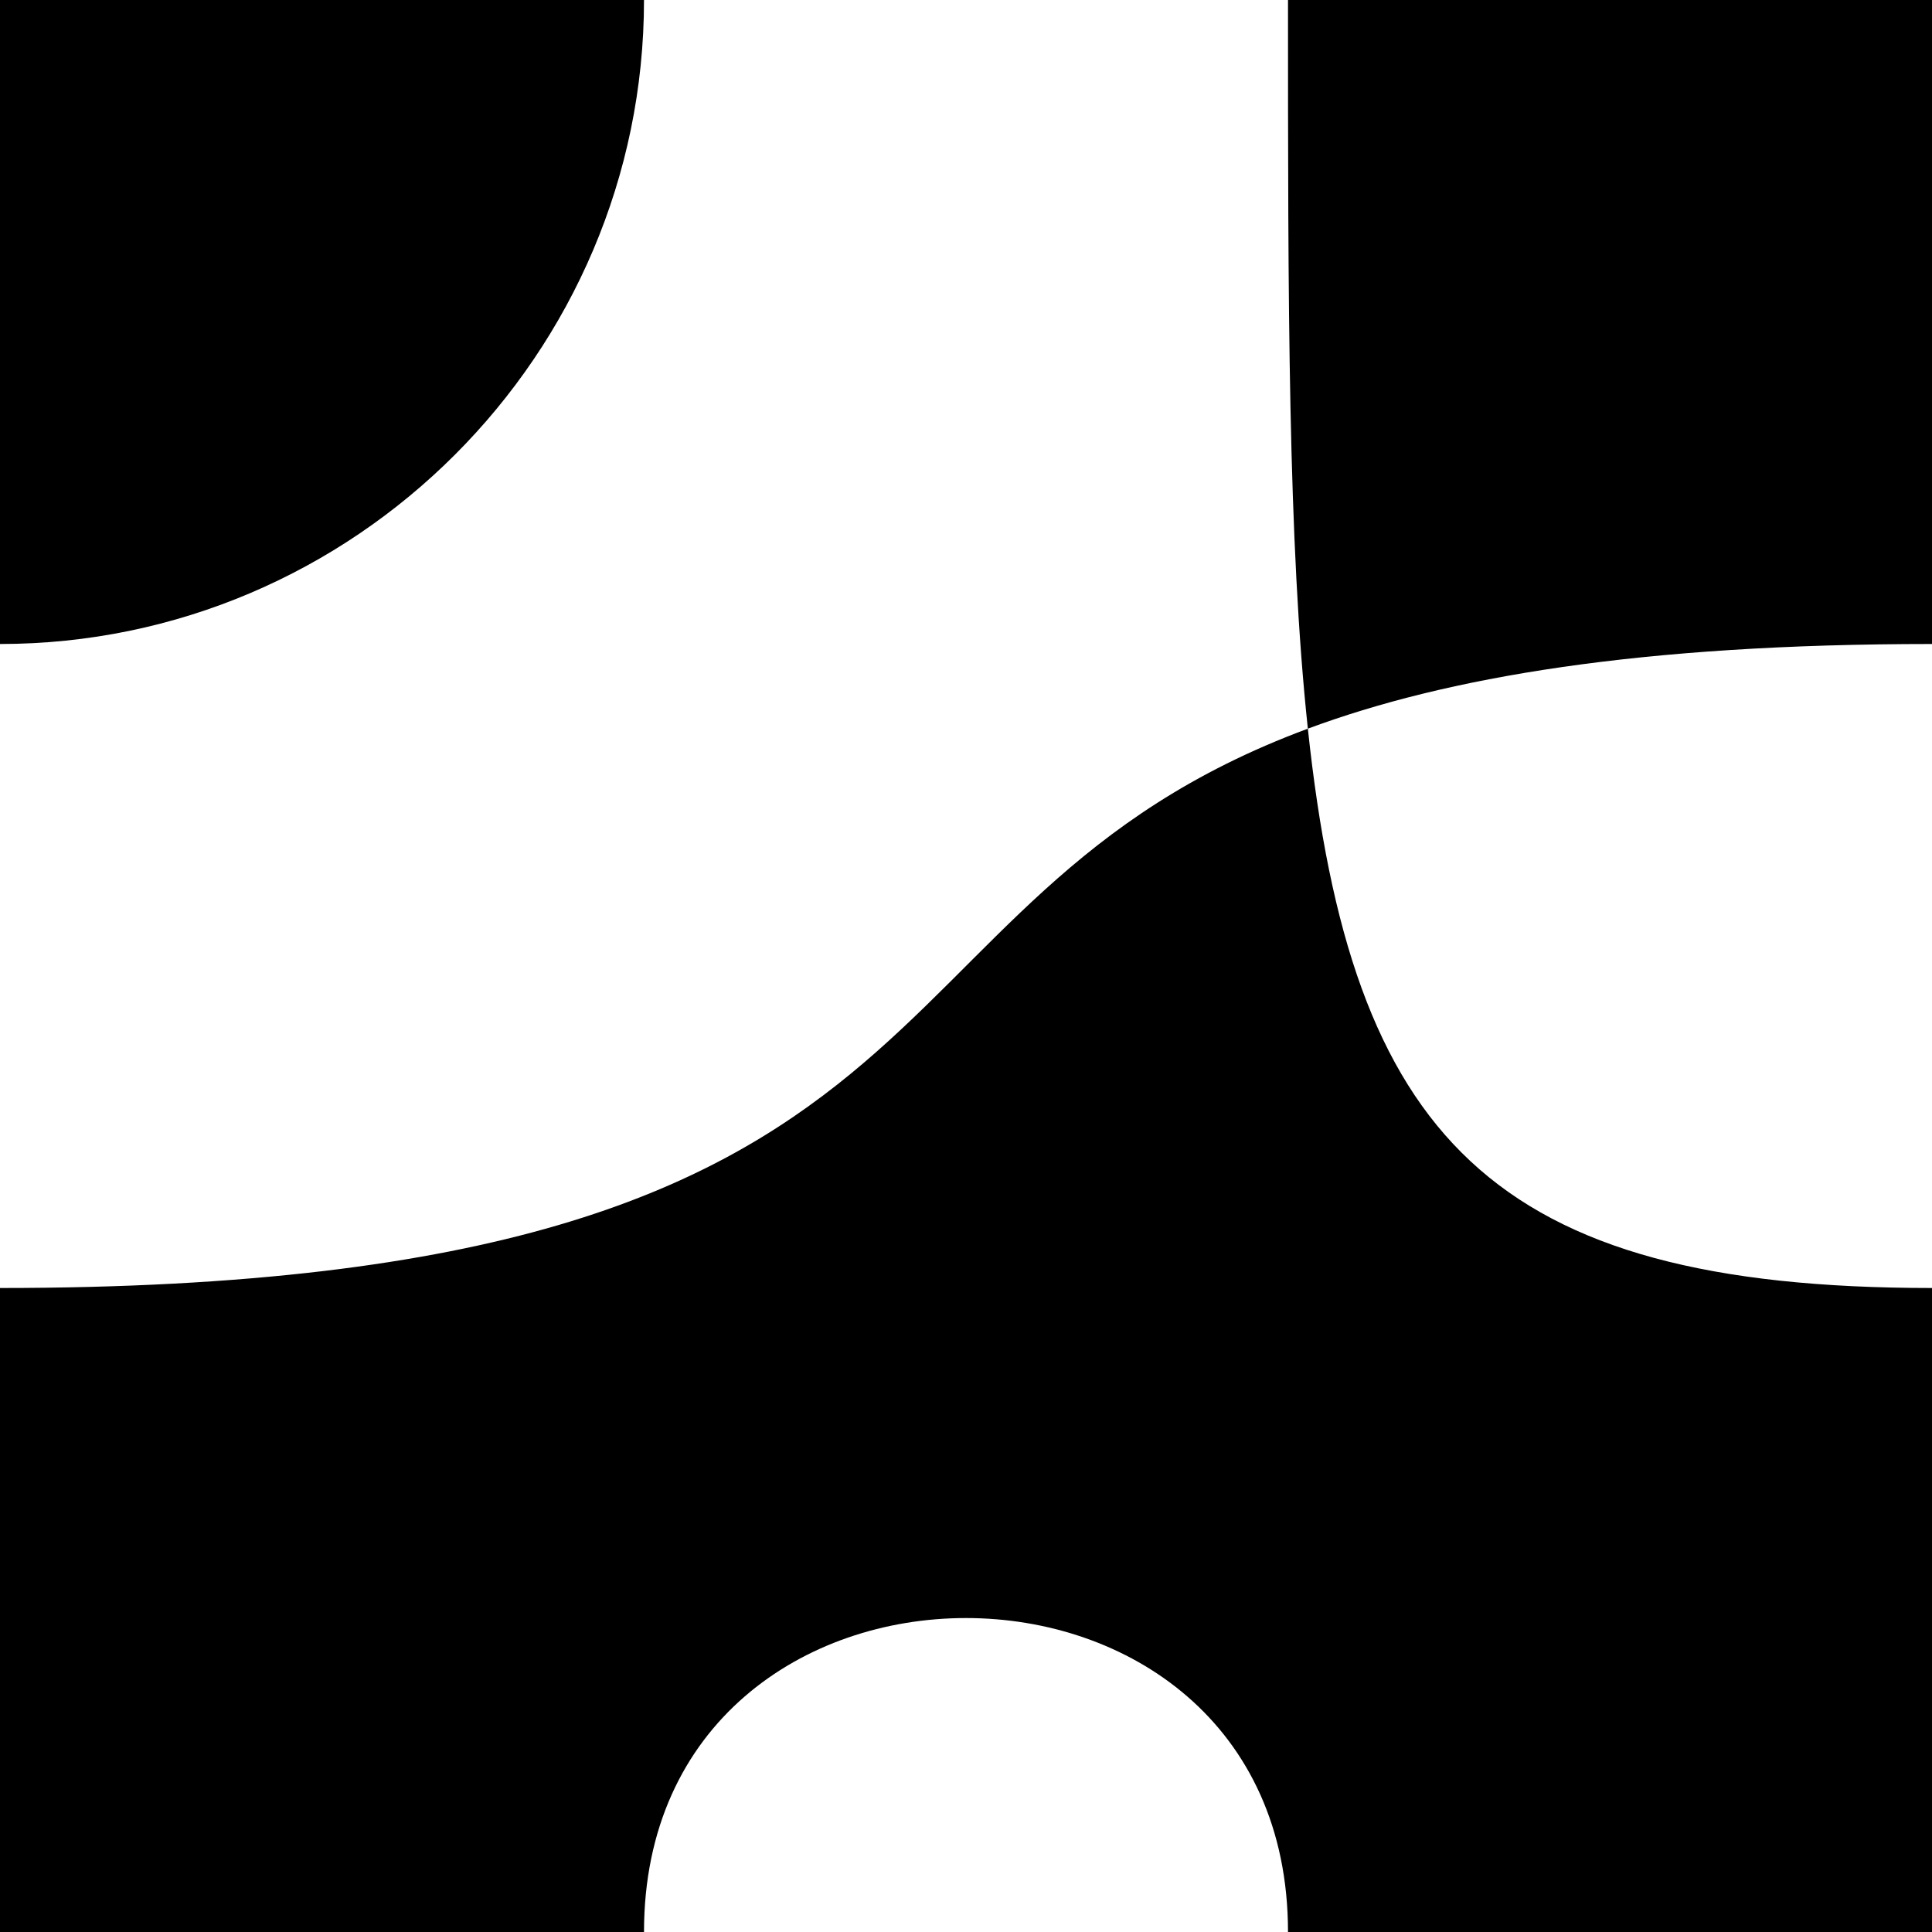 <svg 
    xmlns="http://www.w3.org/2000/svg"
    width="1200" 
    height="1200">
    <g id="group">
        <path class="fillColor" d="M0,1200v-400c618.189,0,519.832-238.848,812.332-347.412C800,336.943,800,188.135,800,0h400v400c-181.811,0-301.644,20.66-387.668,52.588C839.328,705.76,925.423,800,1200,800v400h-400c0-260-400-260-400,0h-400ZM0,0h400C400,220,220,400,0,400L0,0Z" style="stroke-width:0;"/>
        <path class="strokeColor" d="M0,400C220,400,400,220,400,0" style="fill:none;"/>
        <path class="strokeColor" d="M800,0c0,600,0,800,400,800" style="fill:none;"/>
        <path class="strokeColor" d="M1200,400C400,400,800,800,0,800" style="fill:none;"/>
        <path class="strokeColor" d="M400,1200c0-260,400-260,400,0" style="fill:none;"/>
    </g>
</svg>